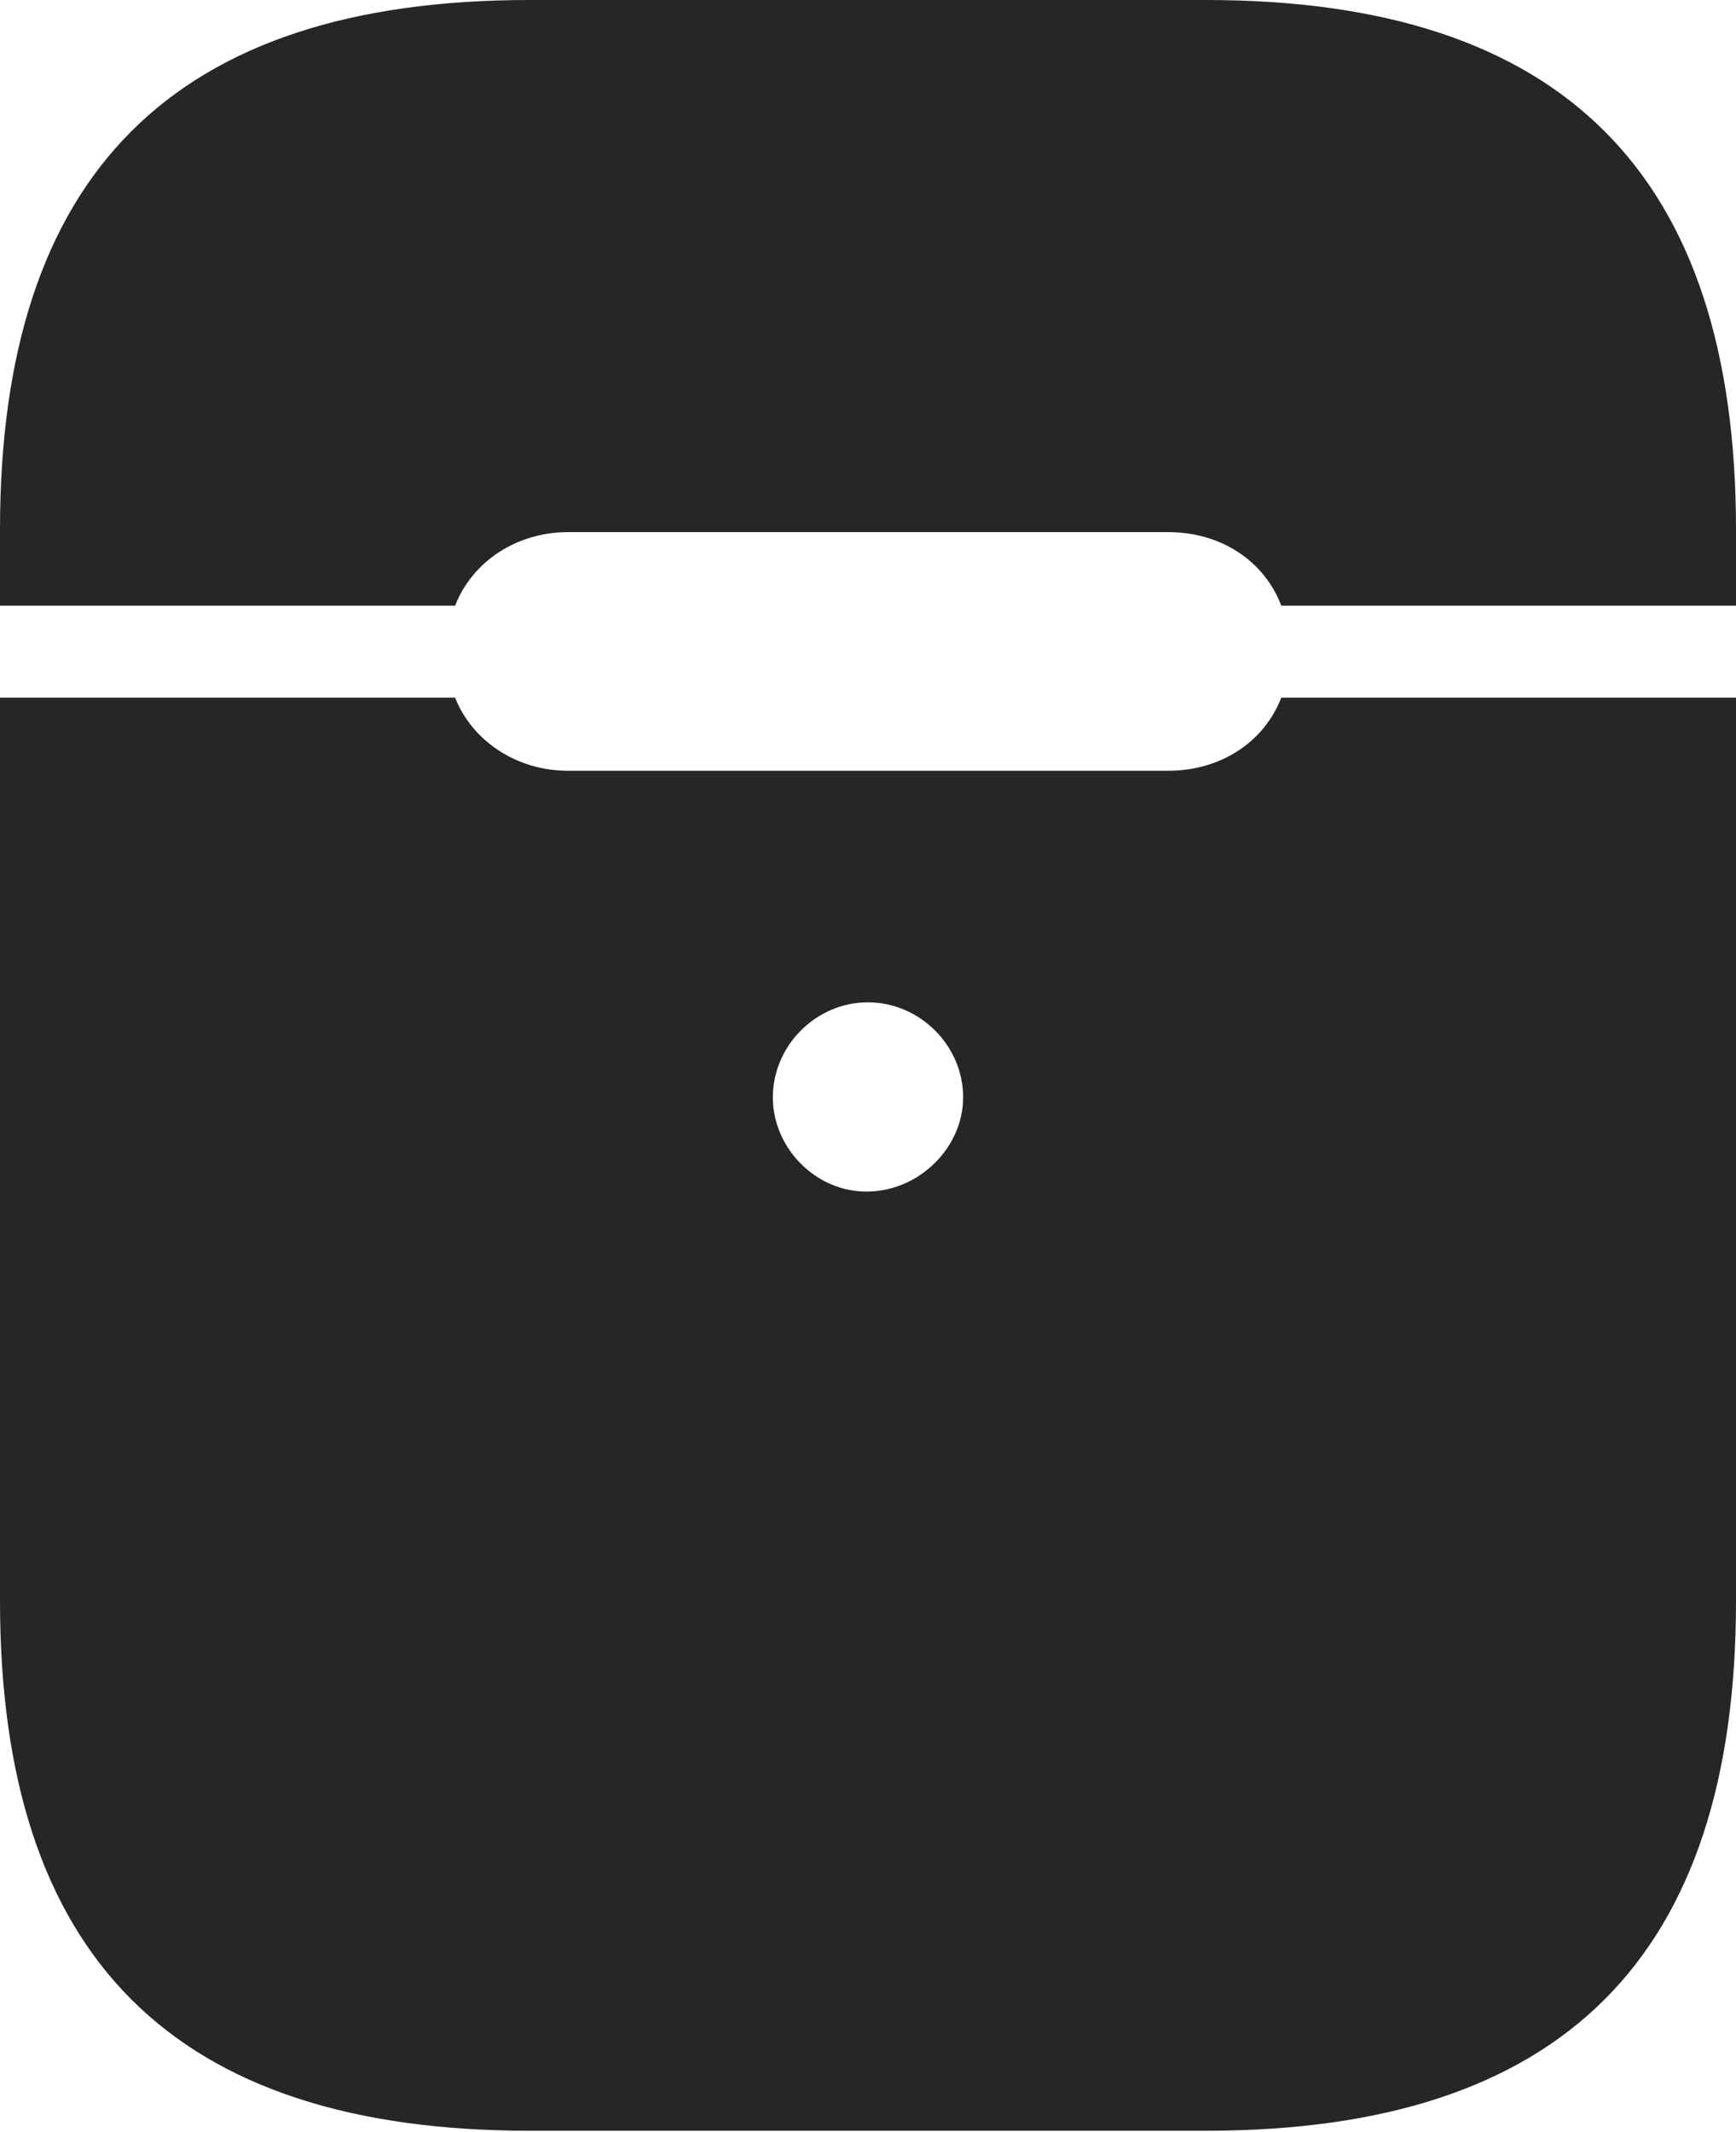 <?xml version="1.0" encoding="UTF-8"?>
<!--Generator: Apple Native CoreSVG 232.5-->
<!DOCTYPE svg
PUBLIC "-//W3C//DTD SVG 1.1//EN"
       "http://www.w3.org/Graphics/SVG/1.1/DTD/svg11.dtd">
<svg version="1.1" xmlns="http://www.w3.org/2000/svg" xmlns:xlink="http://www.w3.org/1999/xlink" width="77.412" height="95.023">
 <g>
  <rect height="95.023" opacity="0" width="77.412" x="0" y="0"/>
  <path d="M38.698 53.113C36.393 53.147 34.463 51.183 34.463 48.912C34.463 46.606 36.393 44.677 38.698 44.677C41.019 44.677 42.948 46.606 42.948 48.912C42.948 51.131 41.019 53.079 38.698 53.113ZM23.61 94.975L53.786 94.975C69.661 94.975 77.412 87.239 77.412 71.364L77.412 31.097L57.136 31.097C56.393 33.02 54.494 34.356 52.087 34.356L25.324 34.356C23.031 34.356 21.052 33.02 20.294 31.097L0 31.097L0 71.364C0 87.239 7.75 94.975 23.61 94.975ZM0 26.998L20.294 26.998C21.052 25.041 23.031 23.719 25.324 23.719L52.087 23.719C54.494 23.719 56.393 25.041 57.136 26.998L77.412 26.998L77.412 23.61C77.412 7.735 69.661 0 53.786 0L23.61 0C7.75 0 0 7.735 0 23.61Z" fill="#000000" fill-opacity="0.85"/>
 </g>
</svg>
